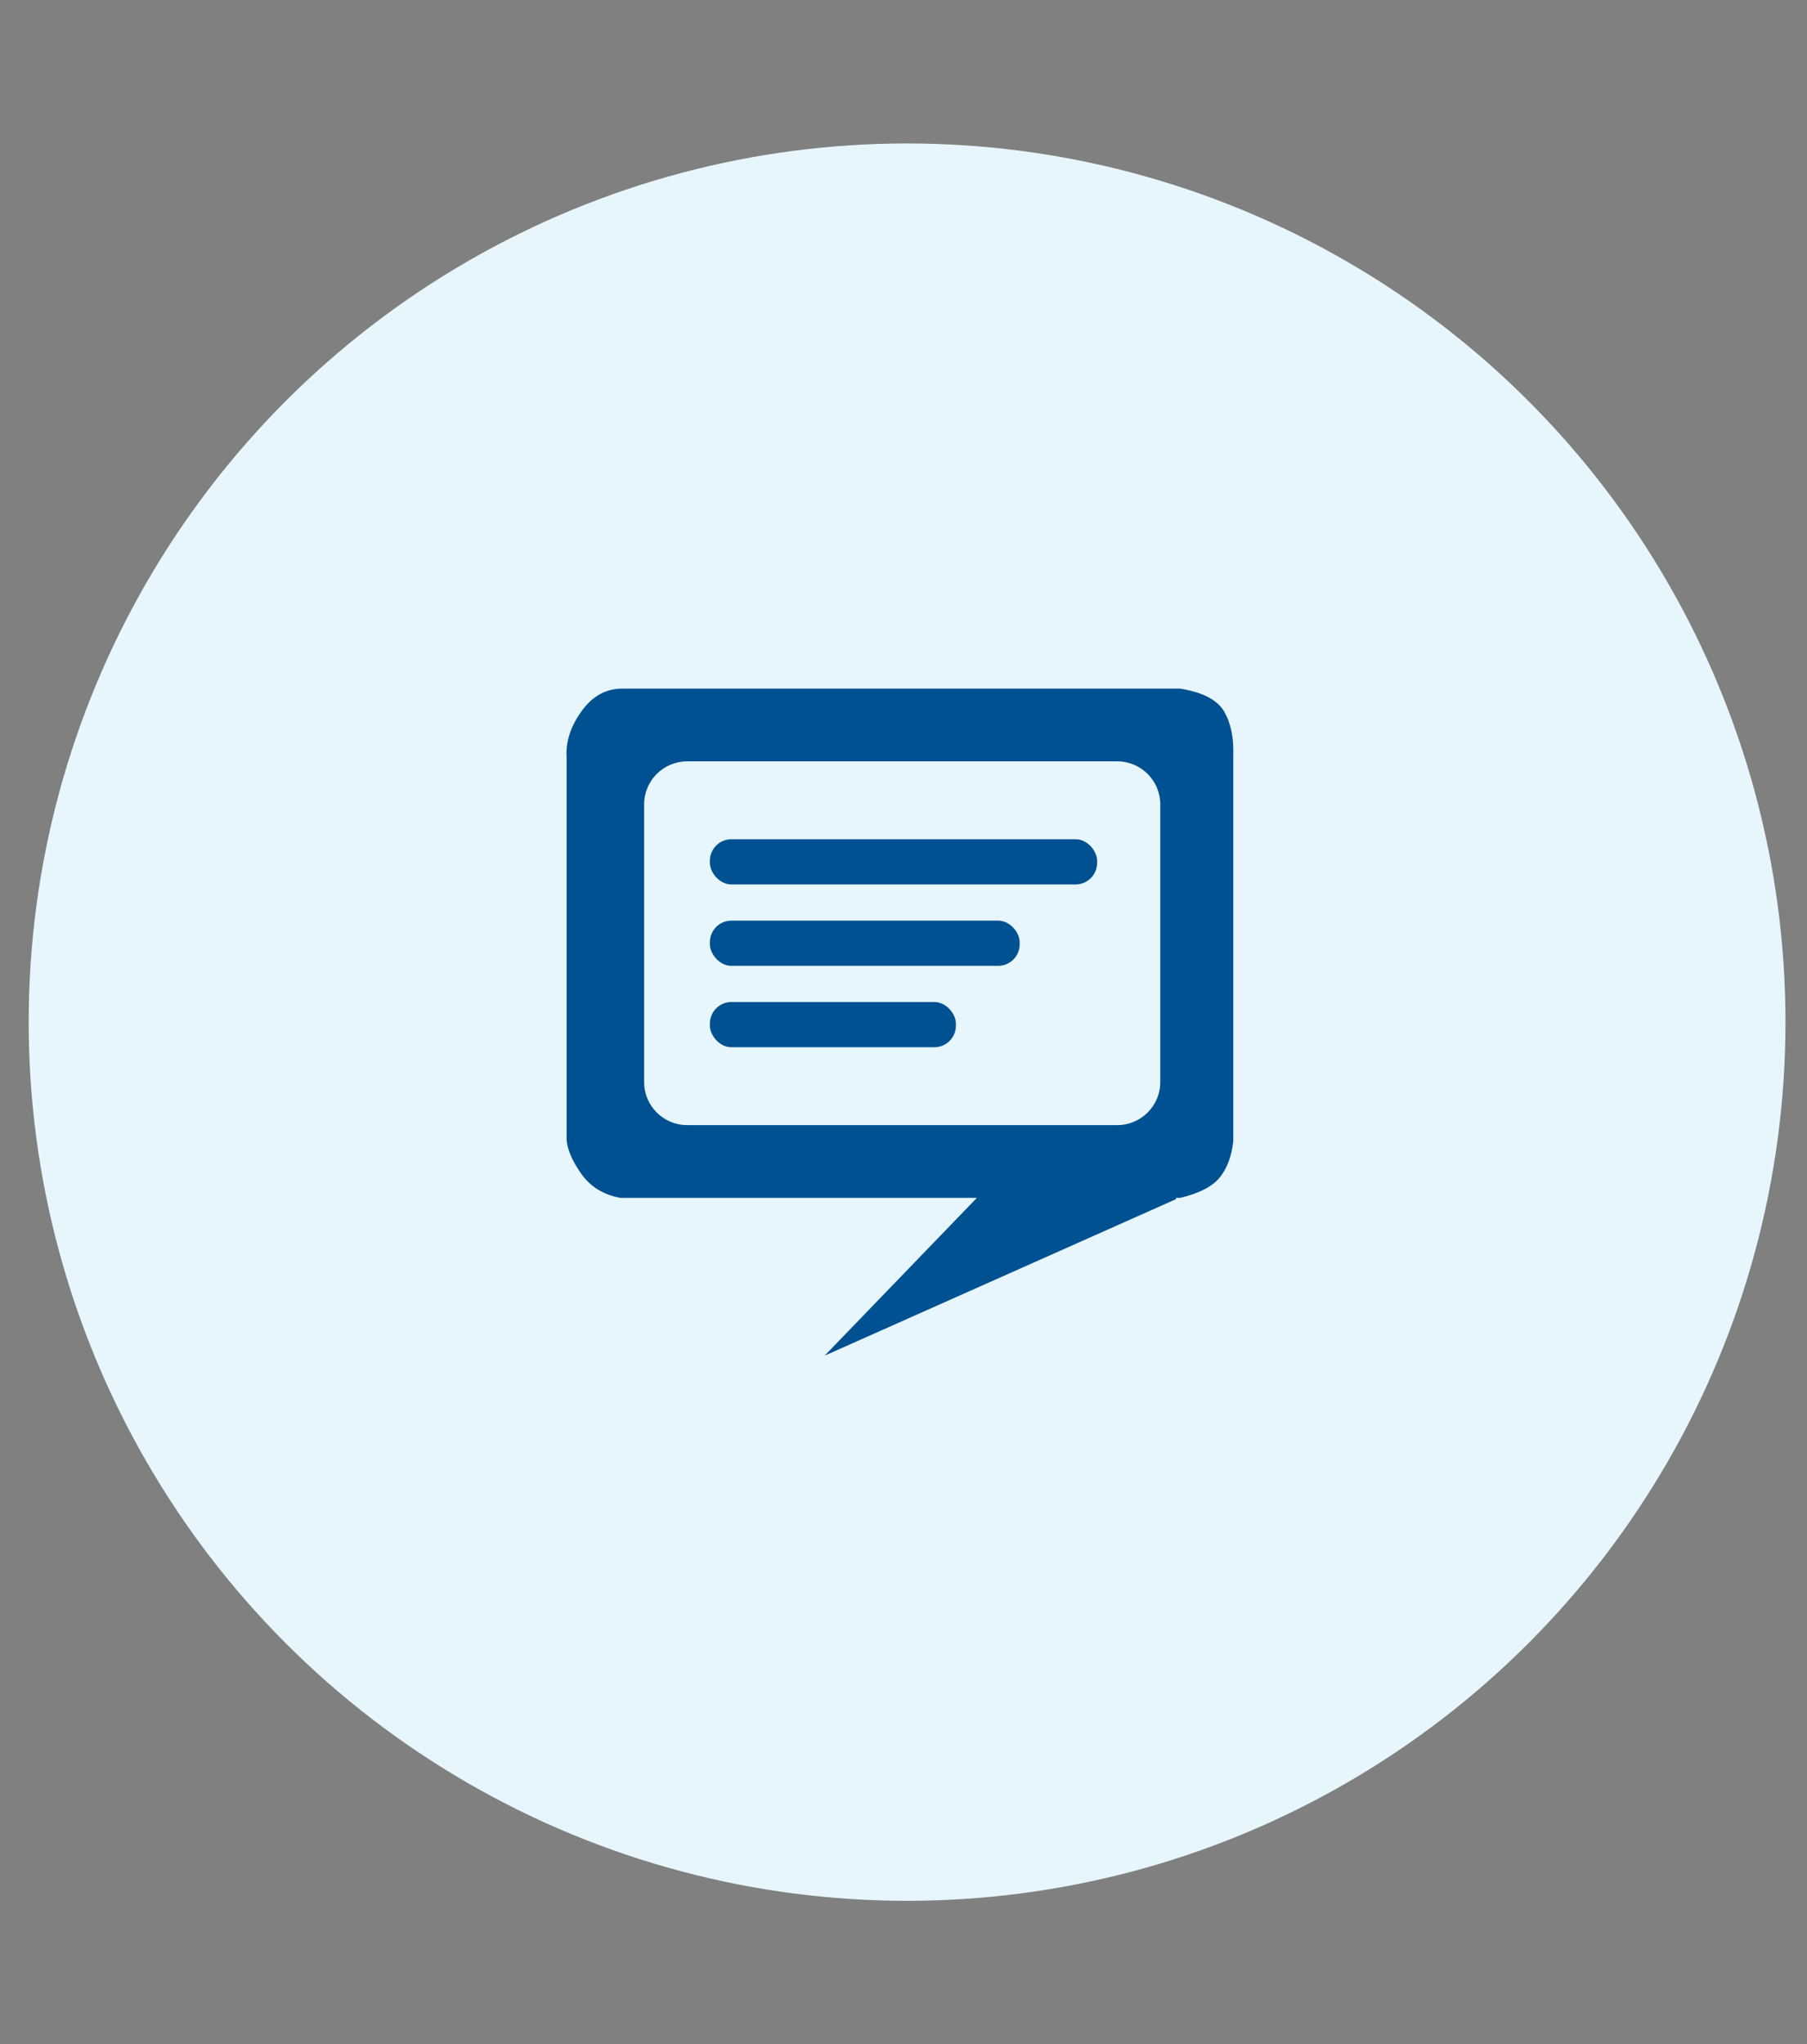 <?xml version="1.0" encoding="UTF-8"?>
<svg width="252px" height="285px" viewBox="0 0 252 285" version="1.1" xmlns="http://www.w3.org/2000/svg" xmlns:xlink="http://www.w3.org/1999/xlink">
    <rect x="0" y="0" width="252" height="285" fill="#808080" stroke="none"/>
    <!-- Generator: Sketch 56.3 (81716) - https://sketch.com -->
    <title>comments-icon</title>
    <desc>Created with Sketch.</desc>
    <g id="comments-icon" stroke="none" stroke-width="1" fill="none" fill-rule="evenodd">
        <g id="Group-3" transform="translate(4, 20)">
            <circle id="Oval" fill="#E6F6FC" cx="122.5" cy="122.5" r="122.5"></circle>
            <g id="Group-2" transform="translate(75, 76)" fill="#005191">
                <path d="M7.781,0 L85.585,0 C88.726,0.517 90.766,1.575 91.704,3.175 C92.642,4.775 93.071,6.818 92.99,9.306 L92.99,63.123 C92.754,65.208 92.125,66.885 91.104,68.151 C90.082,69.418 88.243,70.368 85.585,71 L7.507,71 C5.161,70.569 3.352,69.458 2.081,67.668 C0.811,65.877 0.123,64.291 0.017,62.91 L0.017,9.556 C-0.12,7.419 0.569,5.292 2.081,3.175 C3.594,1.058 5.494,0 7.781,0 Z M16.829,10.143 C13.515,10.143 10.829,12.829 10.829,16.143 L10.829,54.857 C10.829,58.171 13.515,60.857 16.829,60.857 L76.808,60.857 C80.122,60.857 82.808,58.171 82.808,54.857 L82.808,16.143 C82.808,12.829 80.122,10.143 76.808,10.143 L16.829,10.143 Z" id="Combined-Shape"></path>
                <polyline id="Path-6" points="63.584 64.418 36 93 85 71.18 84.737 61 63.584 61"></polyline>
                <g id="Group" transform="translate(20, 21)">
                    <rect id="Rectangle" x="0" y="0" width="54" height="6.304" rx="3"></rect>
                    <rect id="Rectangle-Copy" x="0" y="11.348" width="43.2" height="6.304" rx="3"></rect>
                    <rect id="Rectangle-Copy-2" x="0" y="22.696" width="34.306" height="6.304" rx="3"></rect>
                </g>
            </g>
        </g>
    </g>
</svg>
